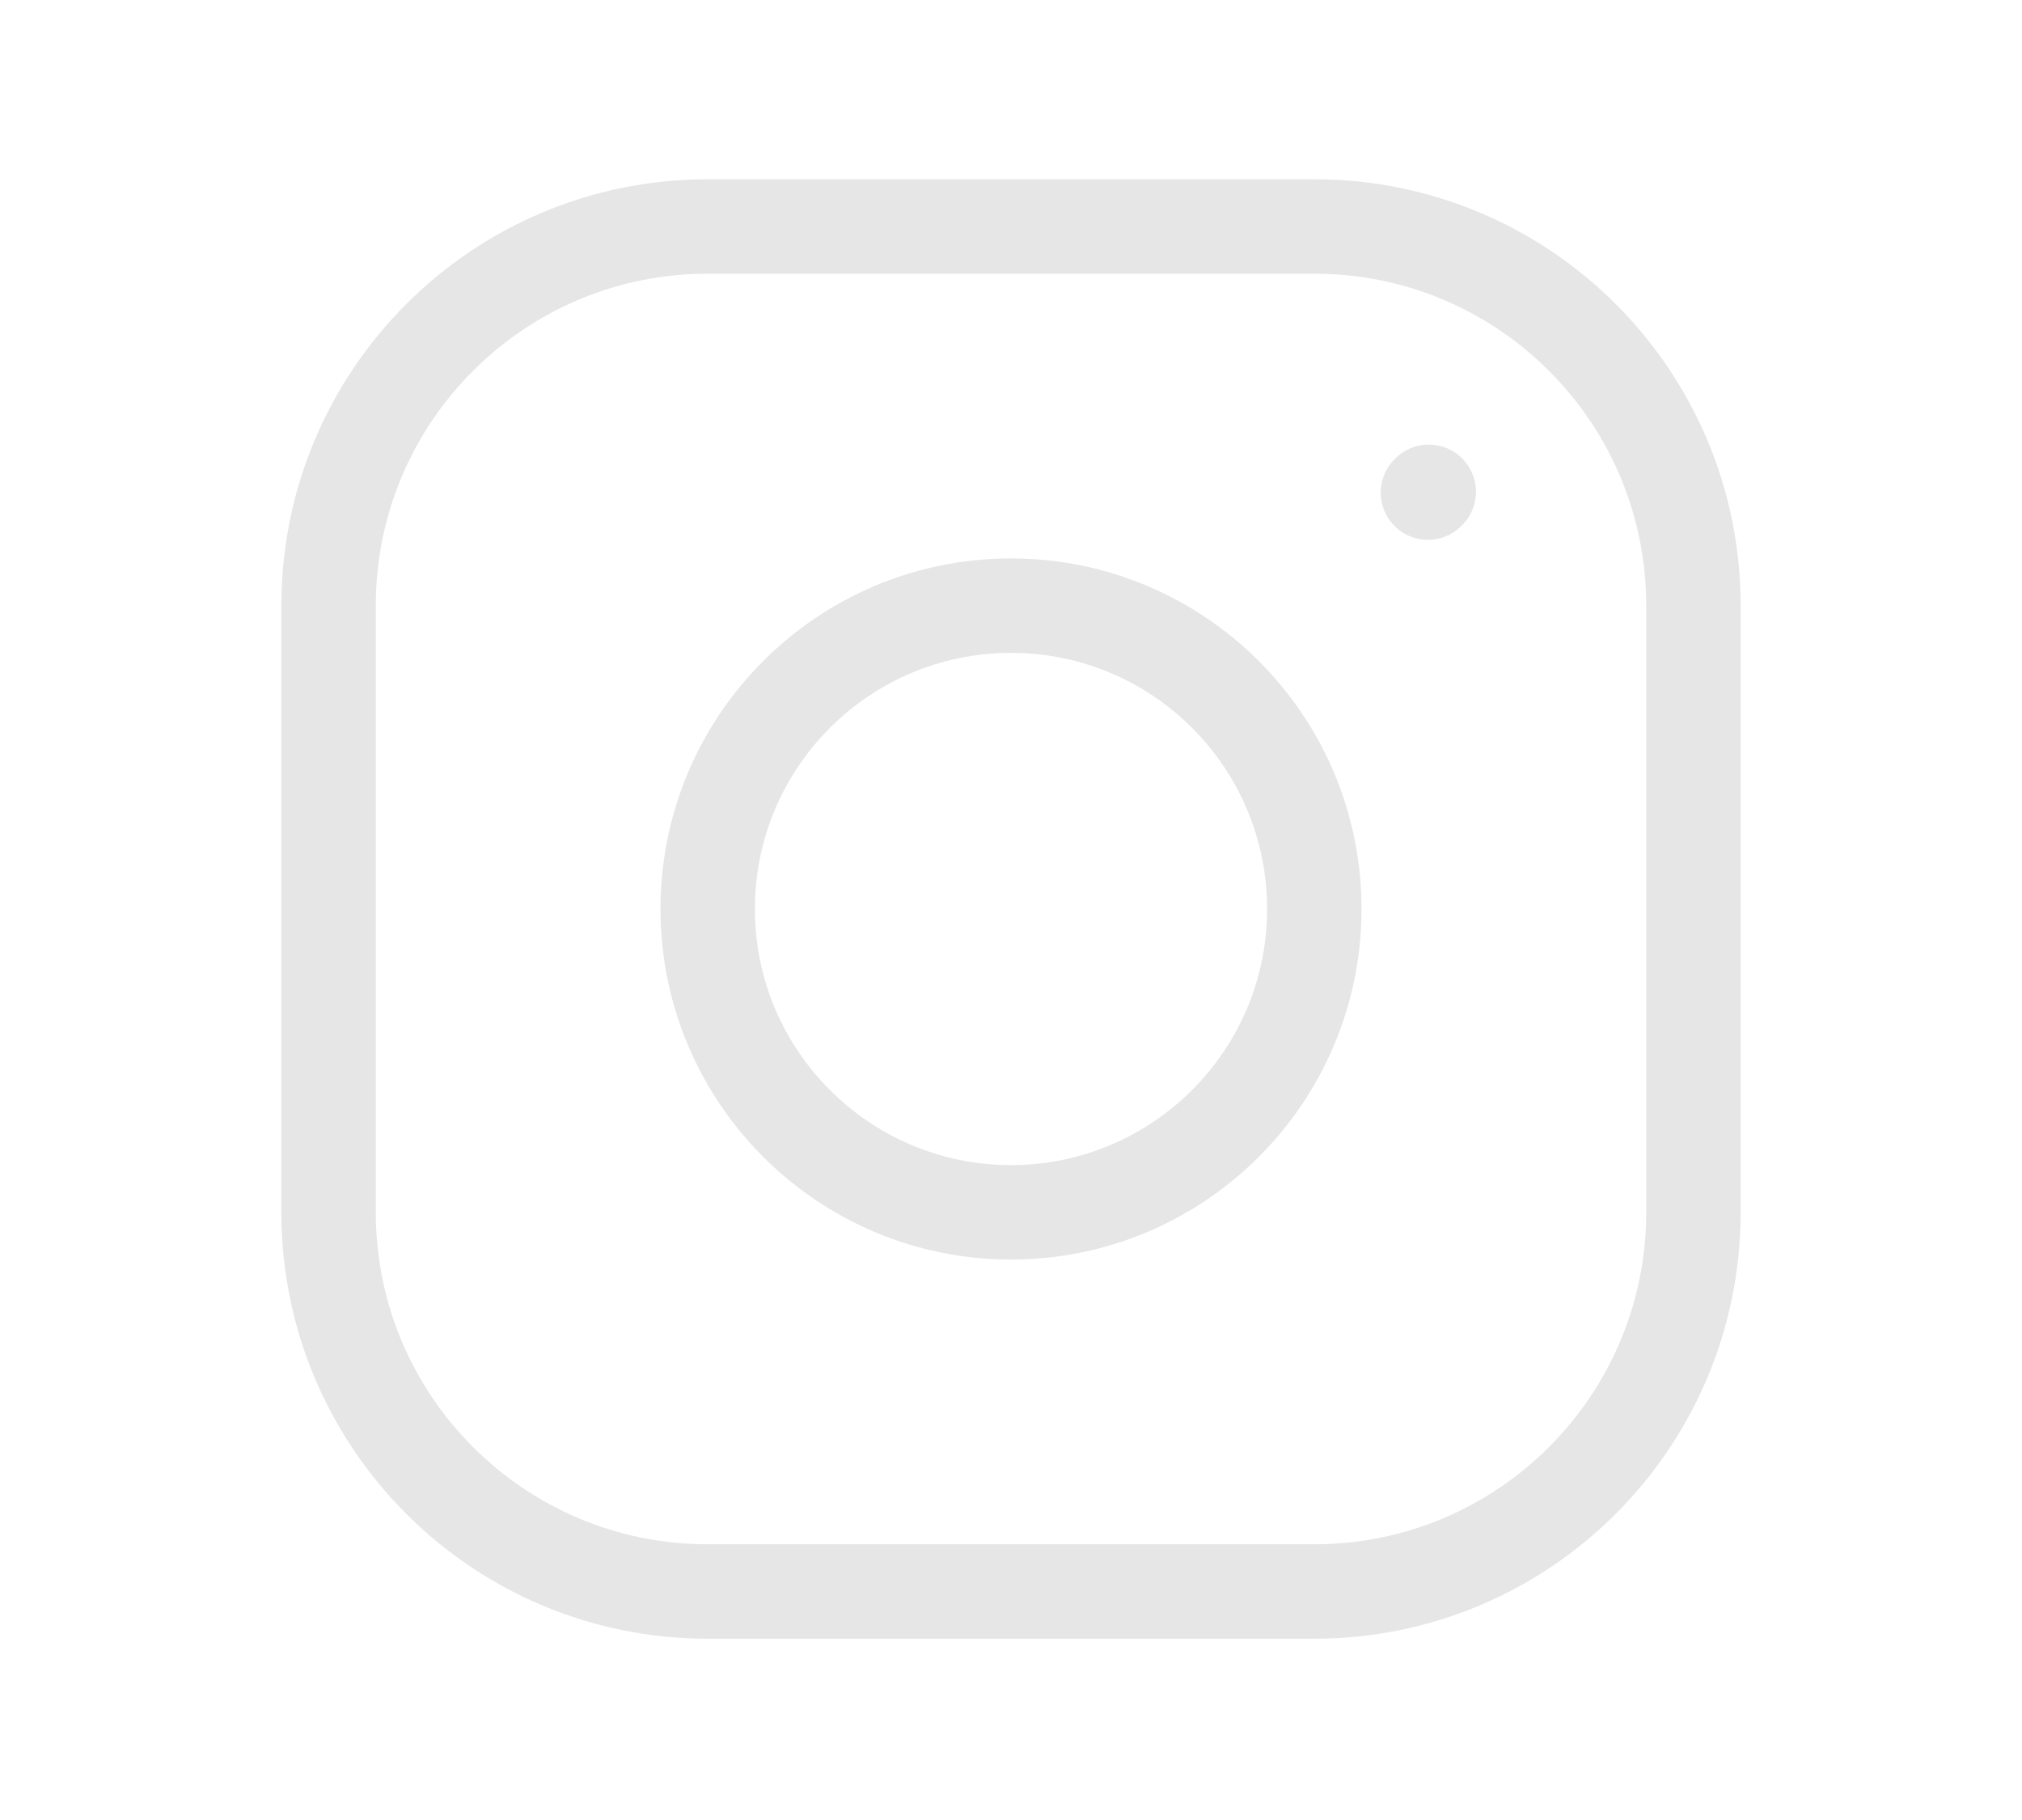 <svg width="10" height="9" viewBox="0 0 10 9" fill="none" xmlns="http://www.w3.org/2000/svg">
<g clip-path="url(#clip0_571_1092)">
<path d="M5 5.995C5.828 5.995 6.5 5.323 6.5 4.495C6.5 3.666 5.828 2.995 5 2.995C4.172 2.995 3.5 3.666 3.5 4.495C3.5 5.323 4.172 5.995 5 5.995Z" stroke="#E7E6E6" stroke-width="0.467" stroke-linecap="round" stroke-linejoin="round"/>
<path d="M1.625 5.995V2.995C1.625 1.959 2.464 1.12 3.5 1.12H6.5C7.536 1.12 8.375 1.959 8.375 2.995V5.995C8.375 7.03 7.536 7.87 6.5 7.87H3.5C2.464 7.87 1.625 7.03 1.625 5.995Z" stroke="#E7E6E6" stroke-width="0.467"/>
<path d="M7.062 2.436L7.066 2.432" stroke="#E7E6E6" stroke-width="0.467" stroke-linecap="round" stroke-linejoin="round"/>
</g>
<defs>
<clipPath id="clip0_571_1092">
<rect width="9" height="9" fill="white" transform="translate(0.5 -0.005)"/>
</clipPath>
</defs>
</svg>
